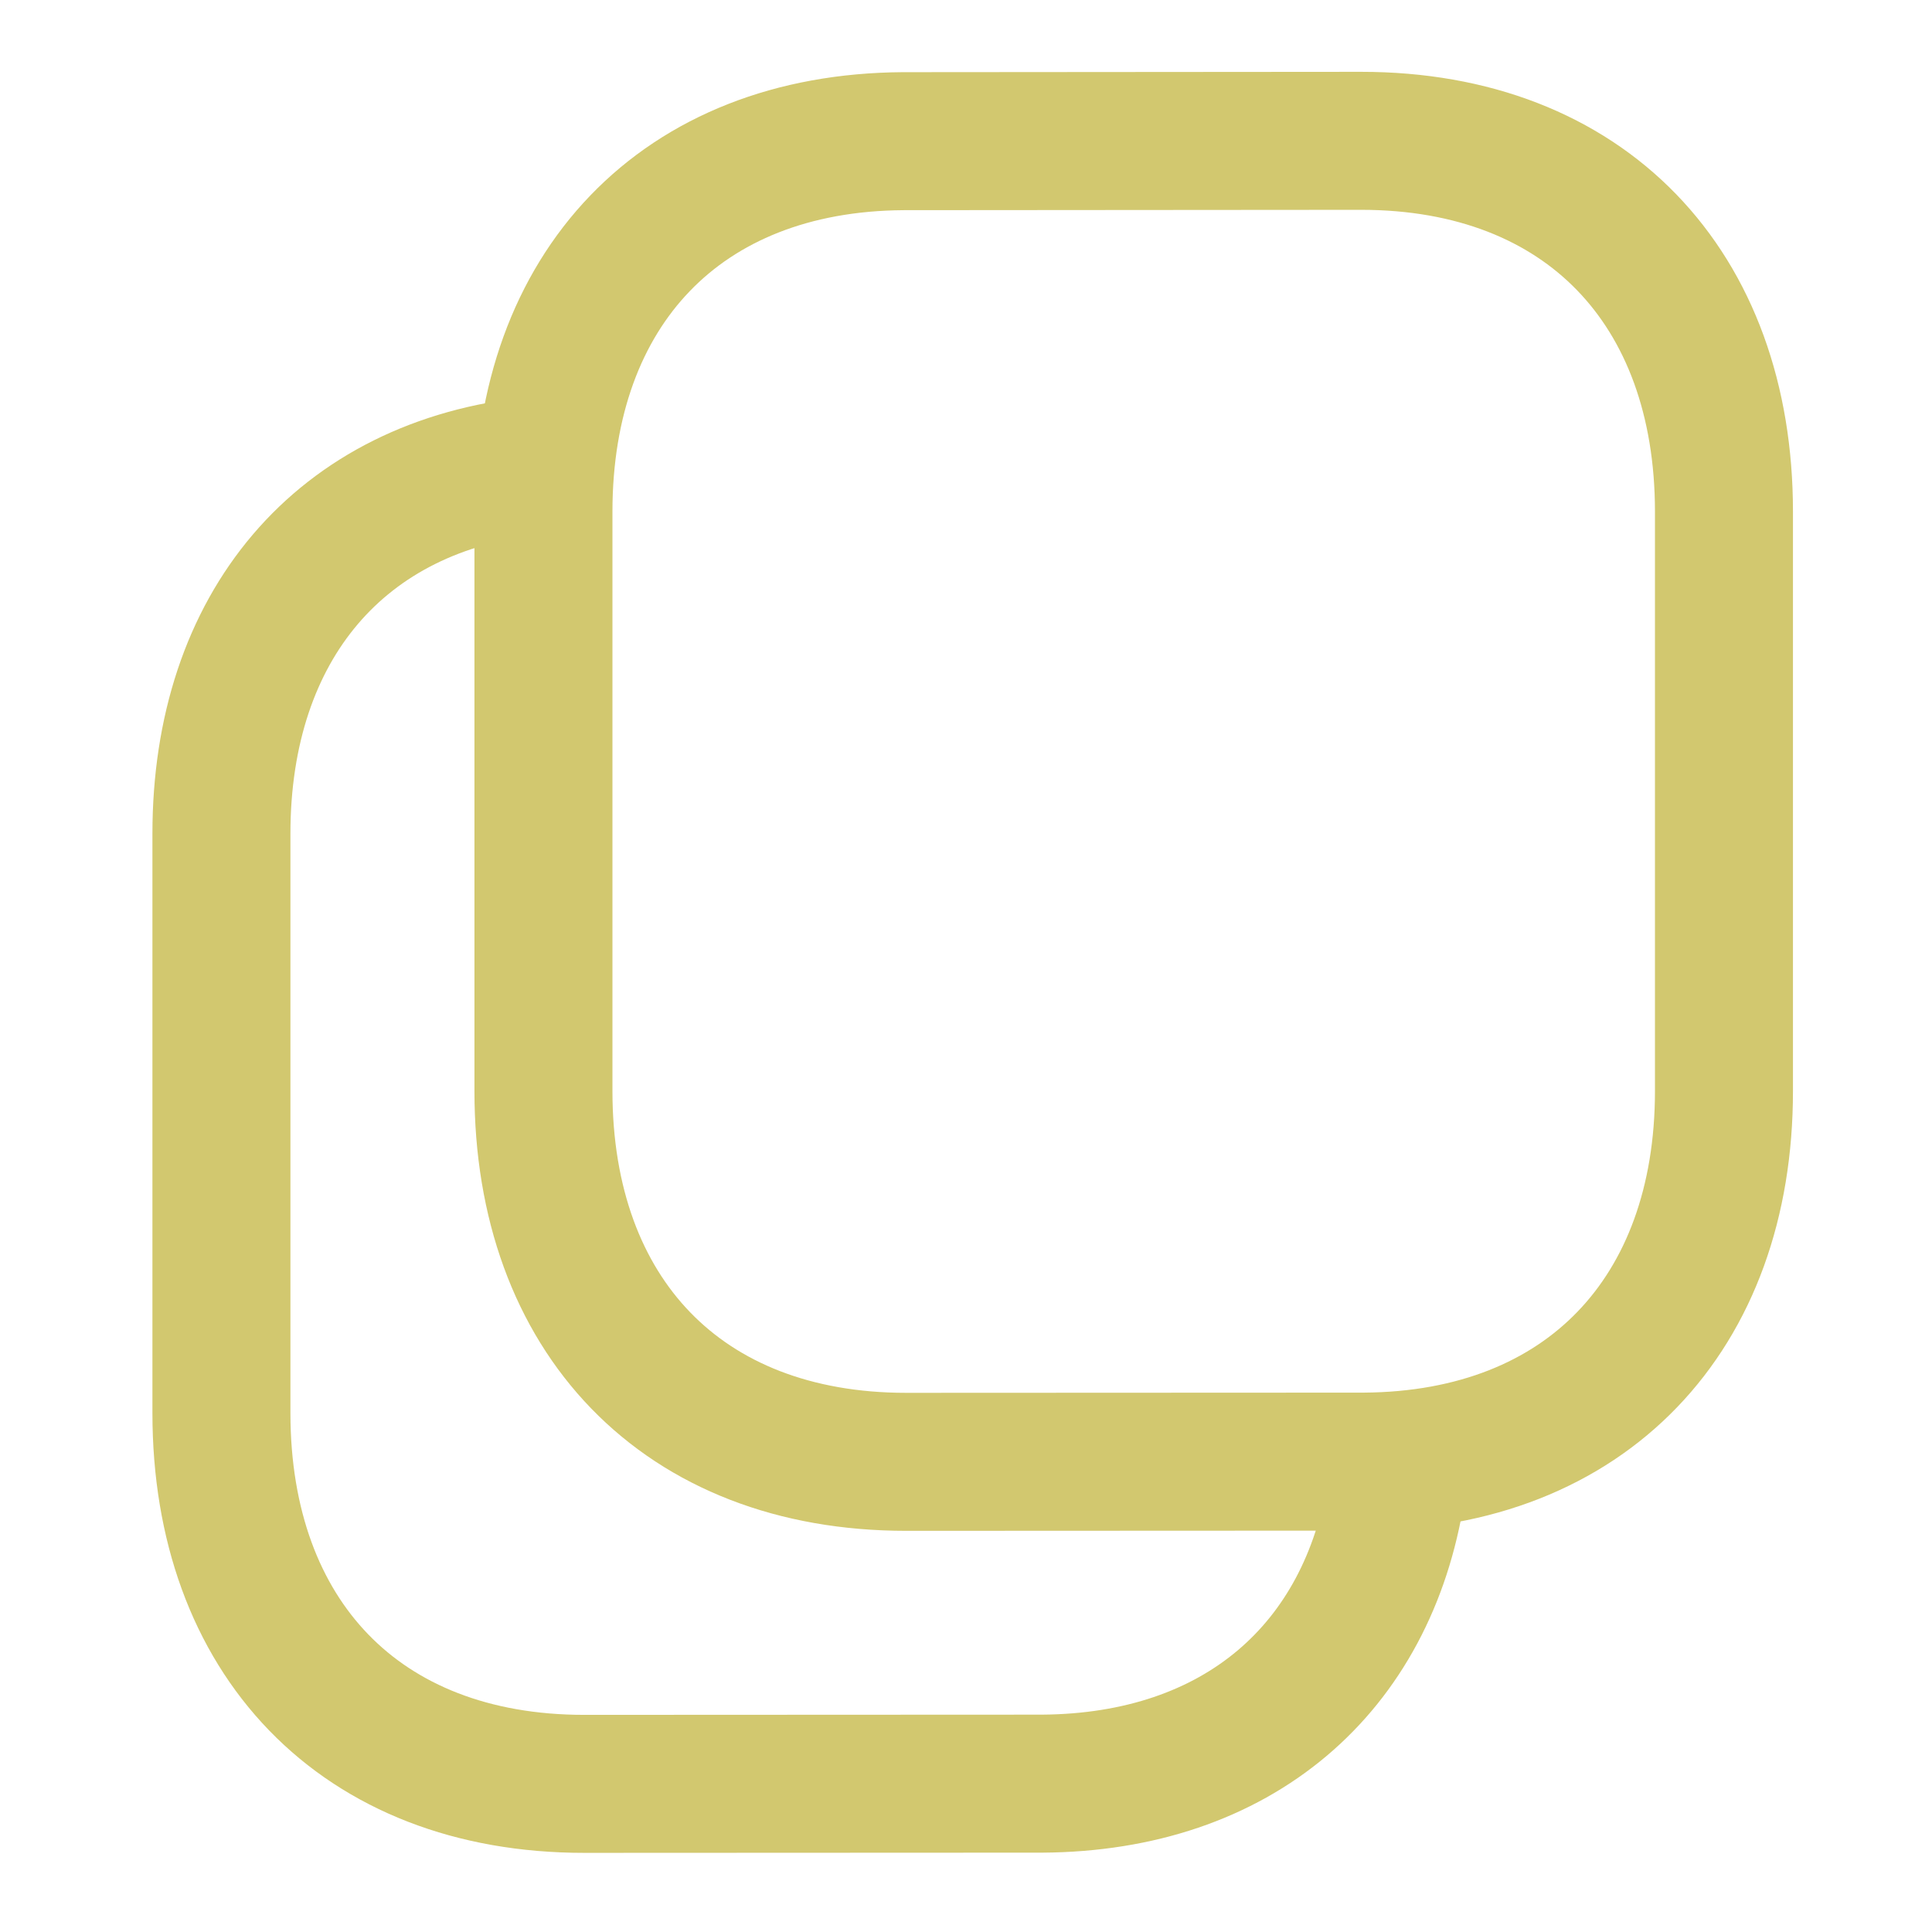 <svg width="28" height="28" viewBox="0 0 28 28" fill="none" xmlns="http://www.w3.org/2000/svg">
<path d="M7.767 6.747C4.934 7.034 3.209 9.077 3.209 12.083V20.478C3.209 23.726 5.218 25.853 8.466 25.853C8.466 25.853 15.088 25.85 15.103 25.85C17.94 25.832 19.826 24.185 20.235 21.583" stroke="#D2C86F" stroke-width="2" stroke-linecap="round" stroke-linejoin="round"/>
<path fill-rule="evenodd" clip-rule="evenodd" d="M19.727 2.041C19.727 2.041 13.104 2.046 13.09 2.046C9.87 2.066 7.876 4.185 7.876 7.416V15.812C7.876 19.06 9.885 21.186 13.133 21.186C13.133 21.186 19.755 21.183 19.77 21.183C22.99 21.163 24.985 19.043 24.985 15.812V7.416C24.985 4.168 22.975 2.041 19.727 2.041Z" stroke="#D2C86F" stroke-width="2" stroke-linecap="round" stroke-linejoin="round"/>
</svg>
